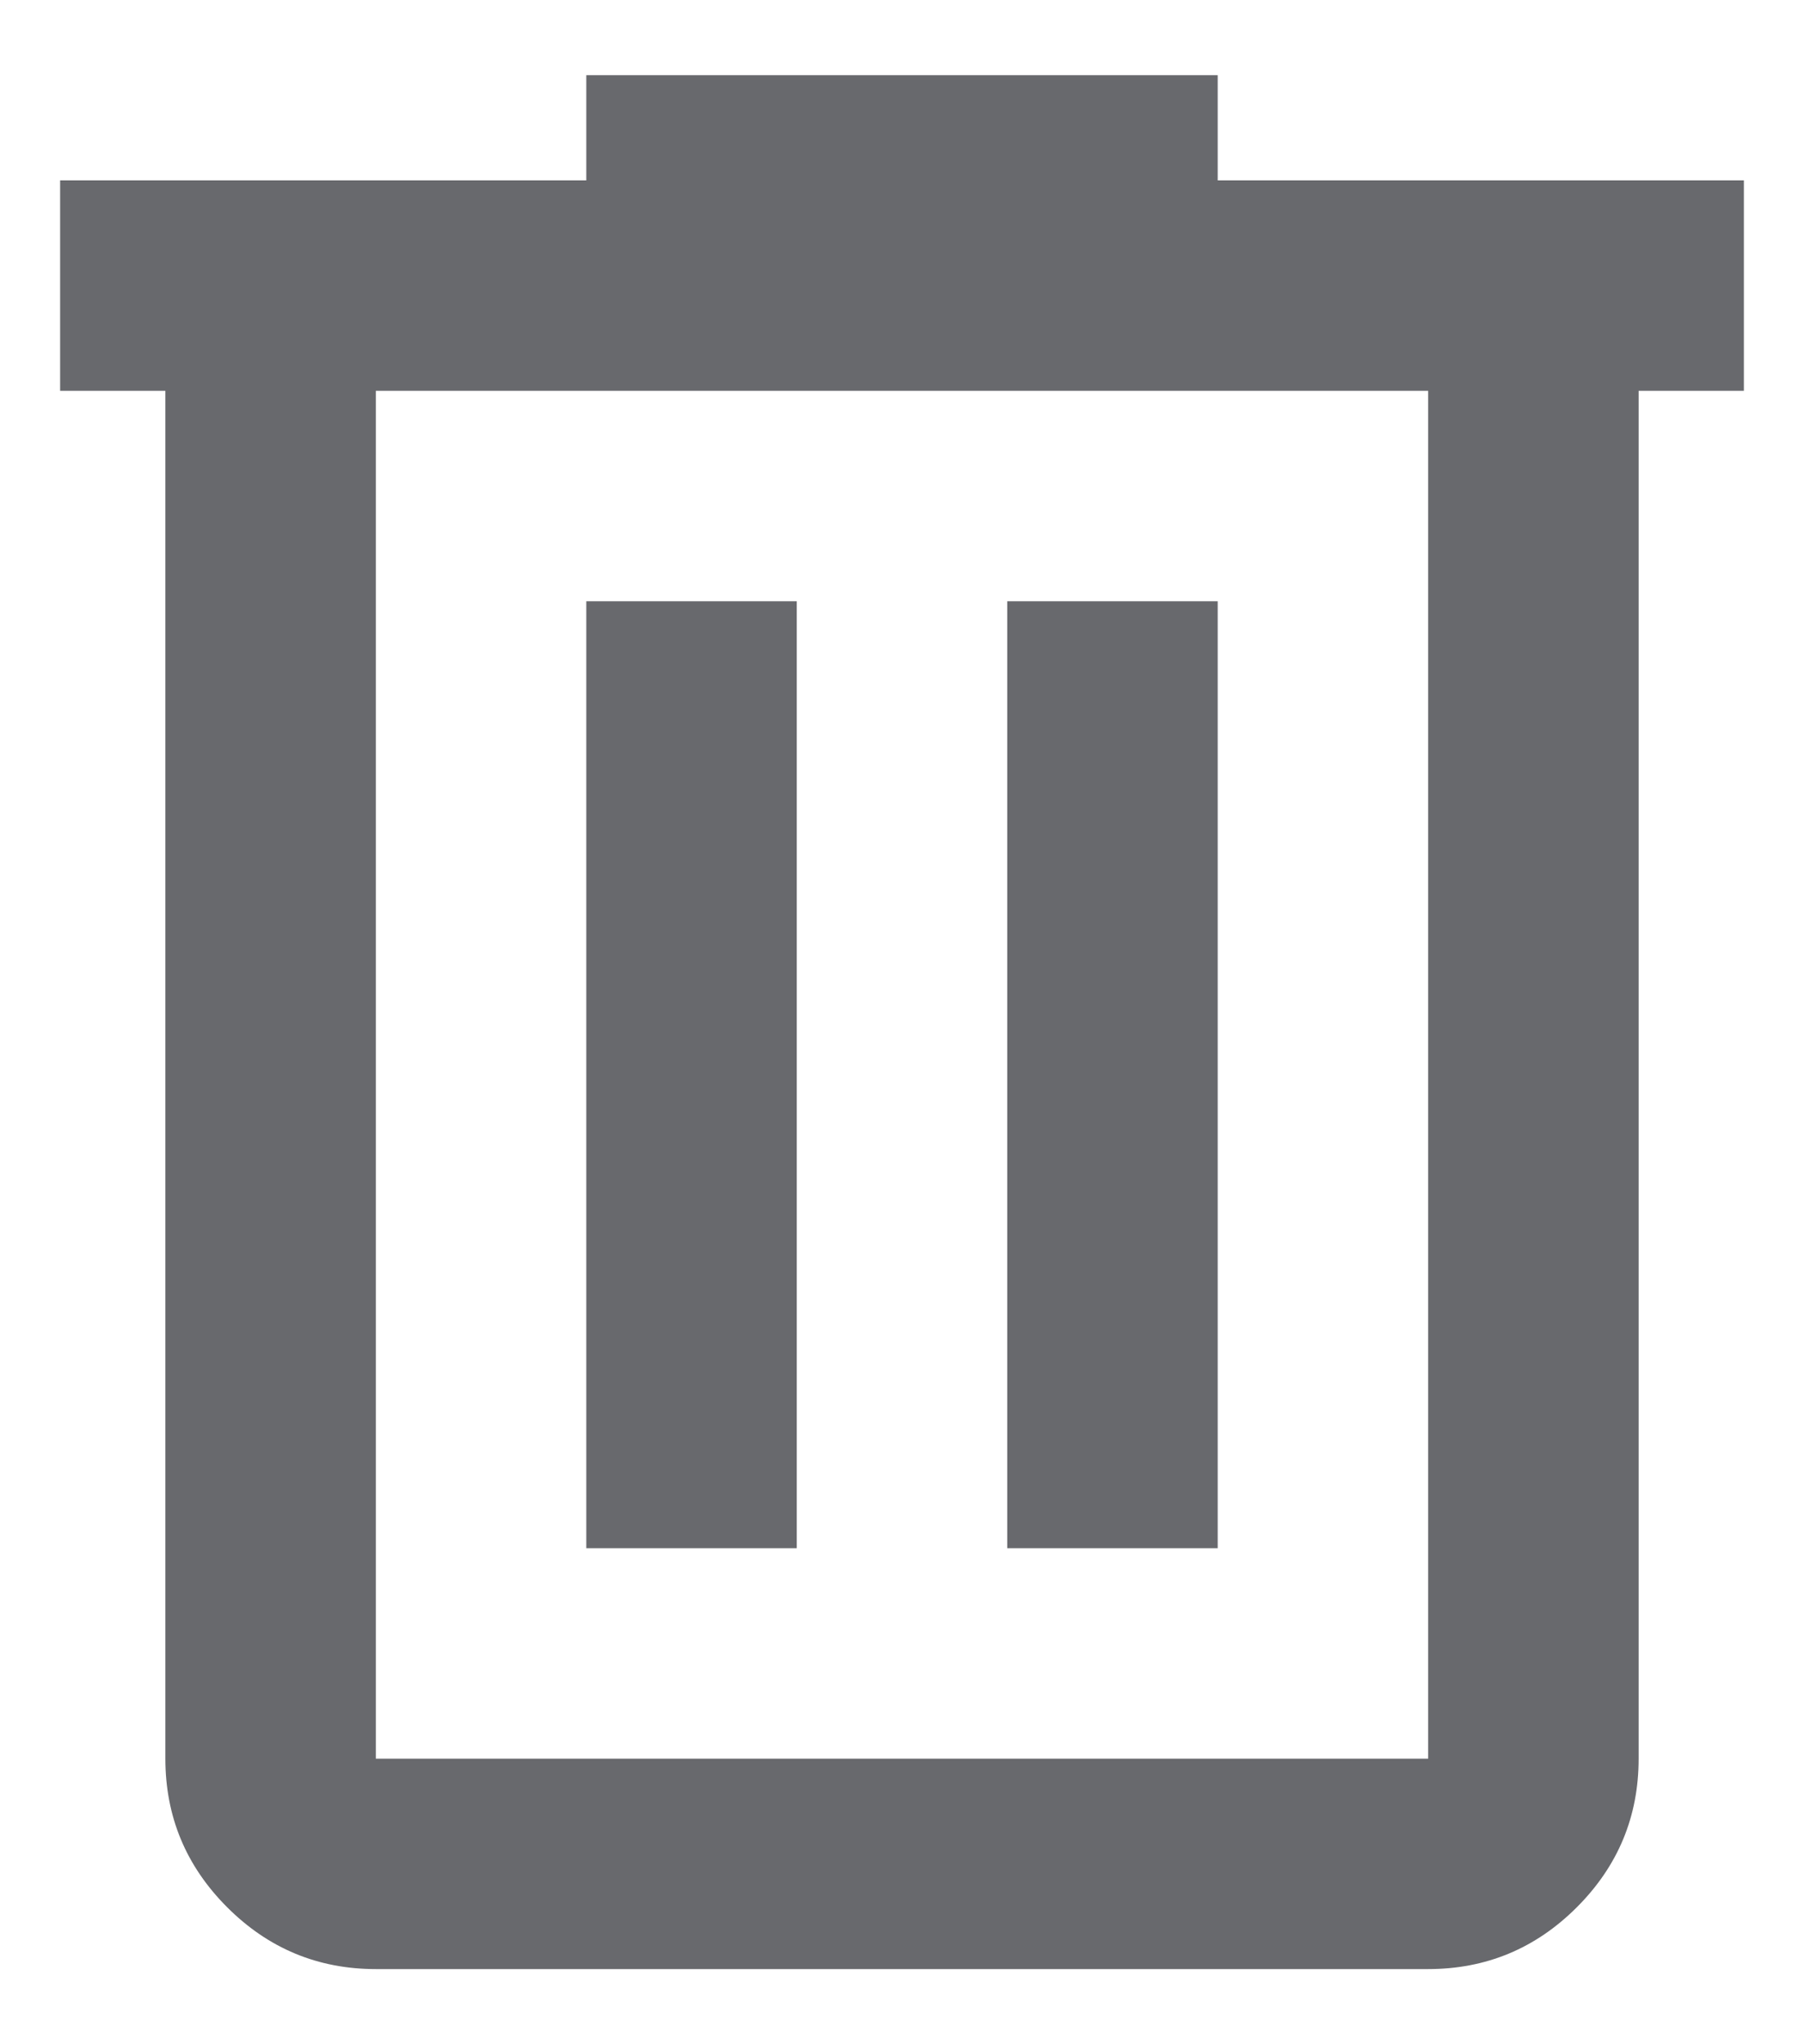 <svg width="15" height="17" viewBox="0 0 15 17" fill="none" xmlns="http://www.w3.org/2000/svg">
<path d="M3.125 16.375C2.644 16.375 2.232 16.204 1.889 15.861C1.546 15.518 1.375 15.106 1.375 14.625V3.25H0.5V1.5H4.875V0.625H10.125V1.5H14.5V3.25H13.625V14.625C13.625 15.106 13.454 15.518 13.111 15.861C12.768 16.204 12.356 16.375 11.875 16.375H3.125ZM11.875 3.25H3.125V14.625H11.875V3.25ZM4.875 12.875H6.625V5H4.875V12.875ZM8.375 12.875H10.125V5H8.375V12.875Z" fill="#68696D"/>
</svg>
